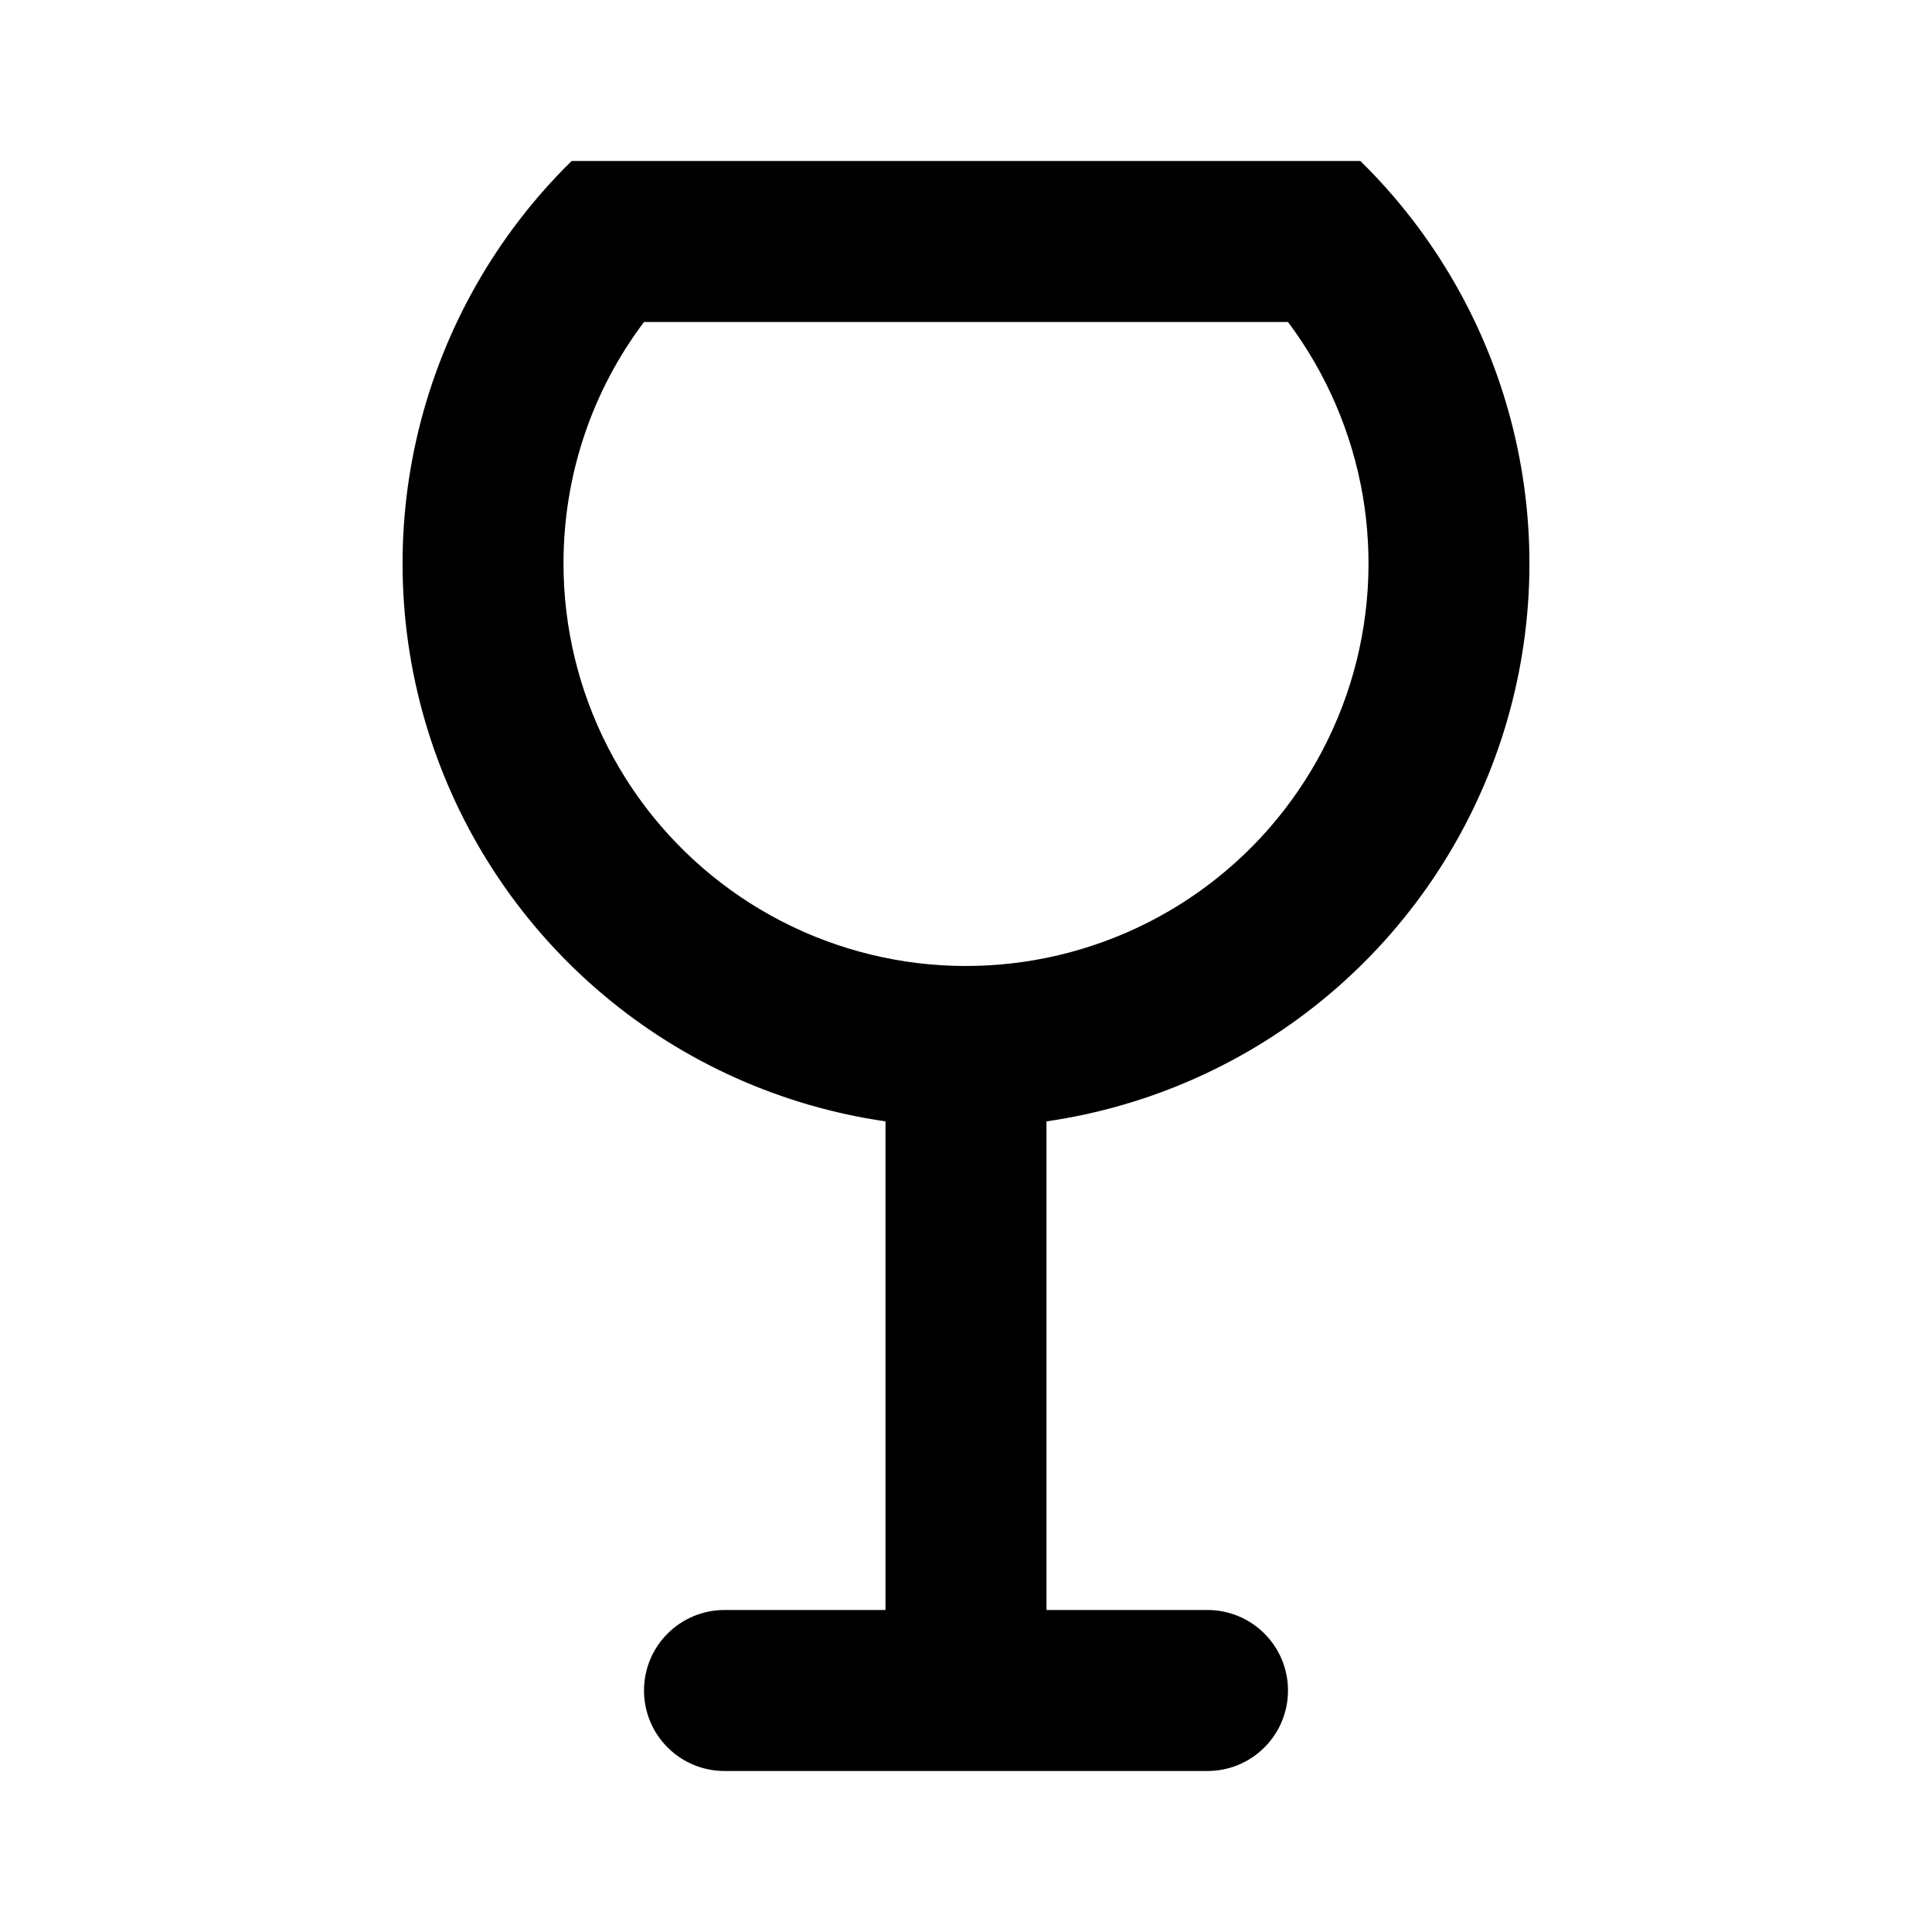 <svg width="24" height="24" viewBox="0 0 24 24" fill="none" xmlns="http://www.w3.org/2000/svg">
<path d="M7 7C7 7.792 7.188 8.573 7.549 9.278C7.91 9.984 8.434 10.593 9.076 11.056C9.719 11.52 10.463 11.823 11.246 11.943C12.029 12.062 12.829 11.994 13.581 11.743C14.333 11.493 15.014 11.067 15.569 10.502C16.124 9.936 16.536 9.247 16.773 8.491C17.009 7.735 17.062 6.933 16.928 6.152C16.793 5.372 16.475 4.634 16 4H8C7.357 4.854 7 5.897 7 7ZM11 20V13.93C9.708 13.743 8.494 13.199 7.496 12.359C6.497 11.519 5.753 10.416 5.347 9.175C4.942 7.935 4.891 6.605 5.201 5.338C5.511 4.07 6.169 2.914 7.101 2L16.899 2C17.831 2.914 18.489 4.07 18.799 5.338C19.109 6.605 19.058 7.935 18.653 9.175C18.247 10.416 17.503 11.519 16.504 12.359C15.506 13.199 14.292 13.743 13 13.93V20H15C15.265 20 15.52 20.105 15.707 20.293C15.895 20.48 16 20.735 16 21C16 21.265 15.895 21.52 15.707 21.707C15.52 21.895 15.265 22 15 22H9C8.735 22 8.48 21.895 8.293 21.707C8.105 21.52 8 21.265 8 21C8 20.735 8.105 20.48 8.293 20.293C8.48 20.105 8.735 20 9 20H11Z" fill="black"/>
</svg>
